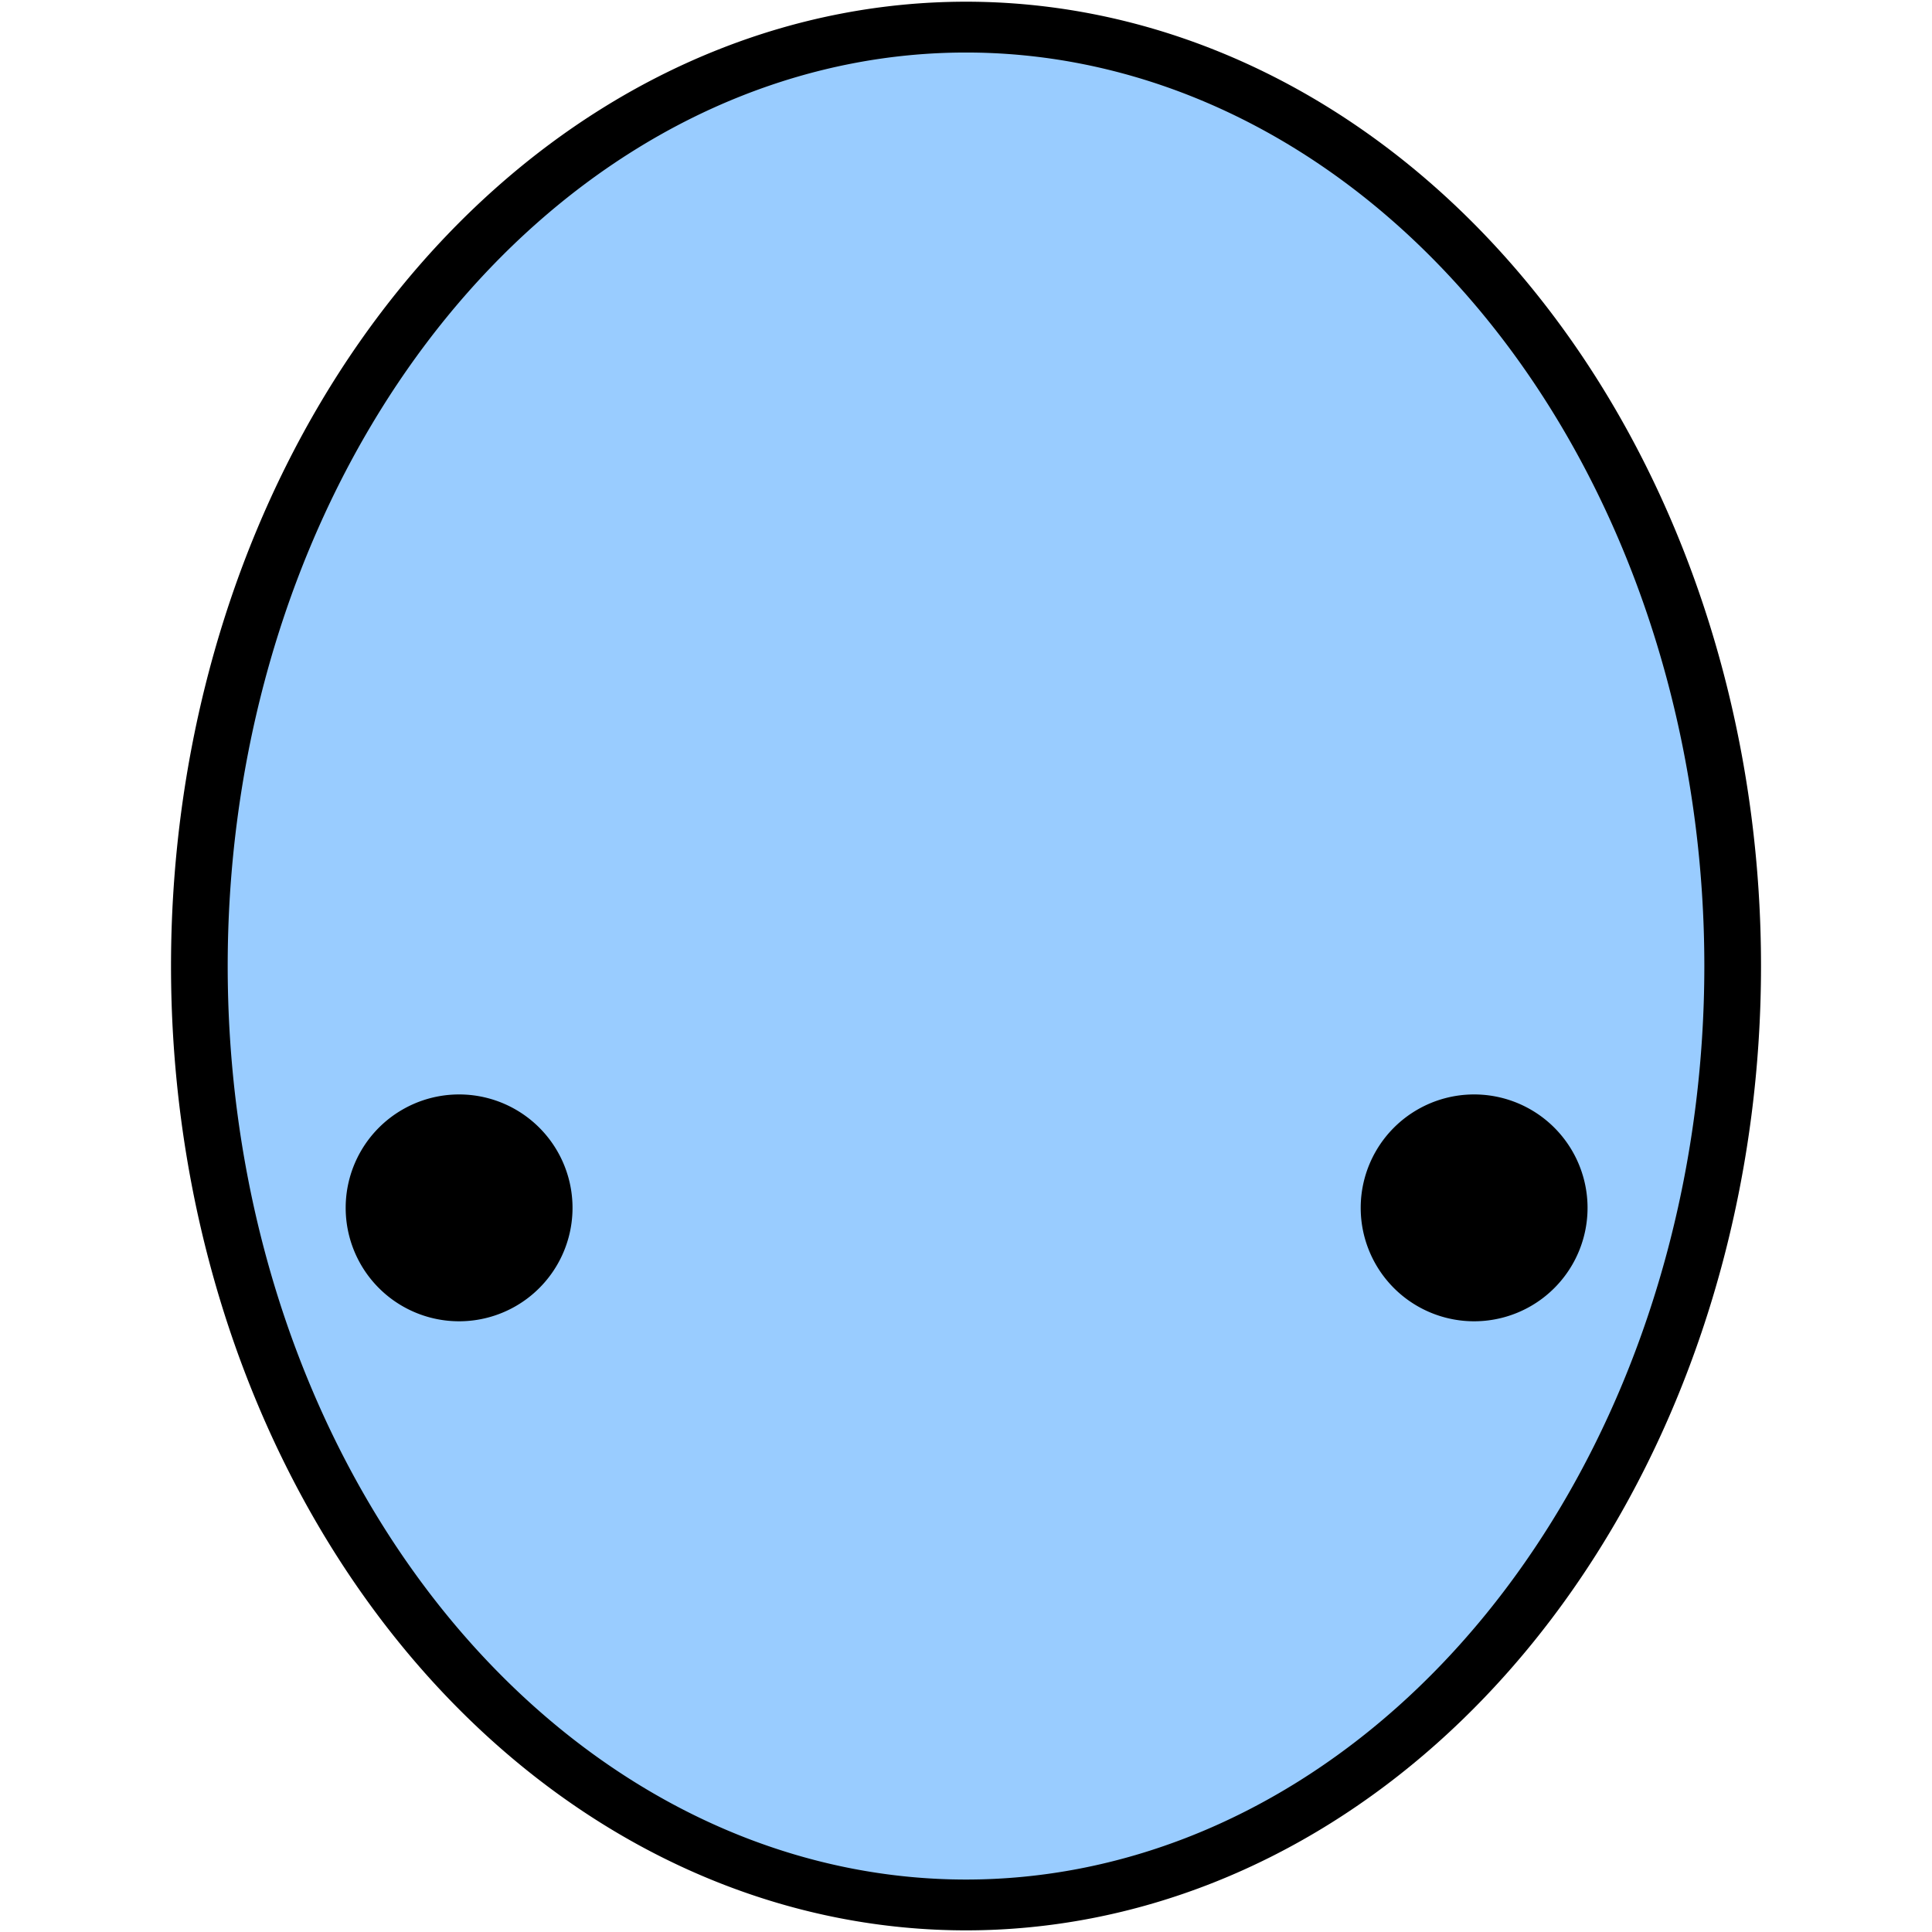 <?xml version="1.0" encoding="UTF-8" standalone="no"?>
<!-- Created with Inkscape (http://www.inkscape.org/) -->

<svg
   xmlns:dc="http://purl.org/dc/elements/1.1/"
   xmlns:cc="http://creativecommons.org/ns#"
   xmlns:rdf="http://www.w3.org/1999/02/22-rdf-syntax-ns#"
   xmlns:svg="http://www.w3.org/2000/svg"
   xmlns="http://www.w3.org/2000/svg"
   xmlns:xlink="http://www.w3.org/1999/xlink"
   xmlns:sodipodi="http://sodipodi.sourceforge.net/DTD/sodipodi-0.dtd"
   xmlns:inkscape="http://www.inkscape.org/namespaces/inkscape"
   width="112"
   height="112"
   id="svg2"
   version="1.1"
   inkscape:version="0.48.4 r9939"
   sodipodi:docname="logo112.svg"
   inkscape:export-filename="/home/andornaut/Desktop/a.png"
   inkscape:export-xdpi="12.857142"
   inkscape:export-ydpi="12.857142">
  <defs
     id="defs4" />
  <sodipodi:namedview
     id="base"
     pagecolor="#ffffff"
     bordercolor="#666666"
     borderopacity="1.0"
     inkscape:pageopacity="0.0"
     inkscape:pageshadow="2"
     inkscape:zoom="2.8284271"
     inkscape:cx="-6.8580843"
     inkscape:cy="154.94307"
     inkscape:document-units="px"
     inkscape:current-layer="layer1"
     showgrid="false"
     showguides="true"
     inkscape:guide-bbox="true"
     inkscape:snap-global="true"
     inkscape:snap-page="false"
     inkscape:snap-bbox="true"
     inkscape:snap-midpoints="false"
     inkscape:snap-object-midpoints="true"
     inkscape:window-width="1320"
     inkscape:window-height="1564"
     inkscape:window-x="1212"
     inkscape:window-y="12"
     inkscape:window-maximized="0"
     inkscape:object-paths="true"
     inkscape:snap-nodes="true"
     inkscape:snap-grids="true"
     inkscape:snap-to-guides="true"
     inkscape:bbox-paths="true">
    <sodipodi:guide
       orientation="0,1"
       position="-0.062,111.996"
       id="guide2996" />
    <sodipodi:guide
       orientation="0,1"
       position="47.143,0"
       id="guide2998" />
    <sodipodi:guide
       orientation="1,0"
       position="10,80.277"
       id="guide3002" />
    <sodipodi:guide
       orientation="1,0"
       position="102,75.551"
       id="guide3004" />
    <sodipodi:guide
       orientation="0,1"
       position="-61.523,56"
       id="guide3791" />
    <sodipodi:guide
       orientation="0,1"
       position="-114.715,28"
       id="guide3793" />
    <sodipodi:guide
       orientation="0,1"
       position="-236.914,42"
       id="guide3795" />
    <sodipodi:guide
       orientation="1,0"
       position="20.004,97.207"
       id="guide3797" />
    <sodipodi:guide
       orientation="1,0"
       position="92.004,121.602"
       id="guide3799" />
    <sodipodi:guide
       orientation="1,0"
       position="56.004,115.625"
       id="guide3879" />
  </sodipodi:namedview>
  <g
     inkscape:label="face"
     inkscape:groupmode="layer"
     id="layer1"
     transform="translate(0,-940.362)">
    <path
       sodipodi:type="arc"
       style="fill:#99ccff;fill-opacity:1;fill-rule:evenodd;stroke:#000000;stroke-width:3.031;stroke-linecap:butt;stroke-linejoin:miter;stroke-miterlimit:4;stroke-opacity:1;stroke-dasharray:none"
       id="path3006"
       sodipodi:cx="57"
       sodipodi:cy="56.001953"
       sodipodi:rx="41"
       sodipodi:ry="55.998047"
       d="m 98,56.002 a 41,55.998 0 1 1 -82,0 41,55.998 0 1 1 82,0 z"
       transform="matrix(1.084,0,0,0.972,-5.787,941.93)" />
  </g>
  <g
     inkscape:groupmode="layer"
     id="layer2"
     inkscape:label="dimples"
     style="display:inline">
    <path
       sodipodi:type="arc"
       style="fill:#99ccff;fill-opacity:1"
       id="path3777"
       sodipodi:cx="30.096231"
       sodipodi:cy="63.563187"
       sodipodi:rx="4.8171649"
       sodipodi:ry="3.8890872"
       d="m 34.913,63.563 a 4.817,3.889 0 1 1 -9.634,0 4.817,3.889 0 1 1 9.634,0 z" />
    <path
       sodipodi:type="arc"
       style="fill:#000000;fill-opacity:1;stroke:none"
       id="path3781"
       sodipodi:cx="128.33987"
       sodipodi:cy="75.407227"
       sodipodi:rx="7.6897864"
       sodipodi:ry="7.6897864"
       d="m 136.03,75.407 a 7.69,7.69 0 1 1 -15.38,0 7.69,7.69 0 1 1 15.38,0 z"
       transform="matrix(0.855,0,0,0.855,-83.116,5.548)" />
    <use
       x="0"
       y="0"
       xlink:href="#path3781"
       id="use3812"
       transform="translate(58.842,-2.8408195e-8)"
       width="112"
       height="112"
       style="stroke:none" />
  </g>
</svg>

